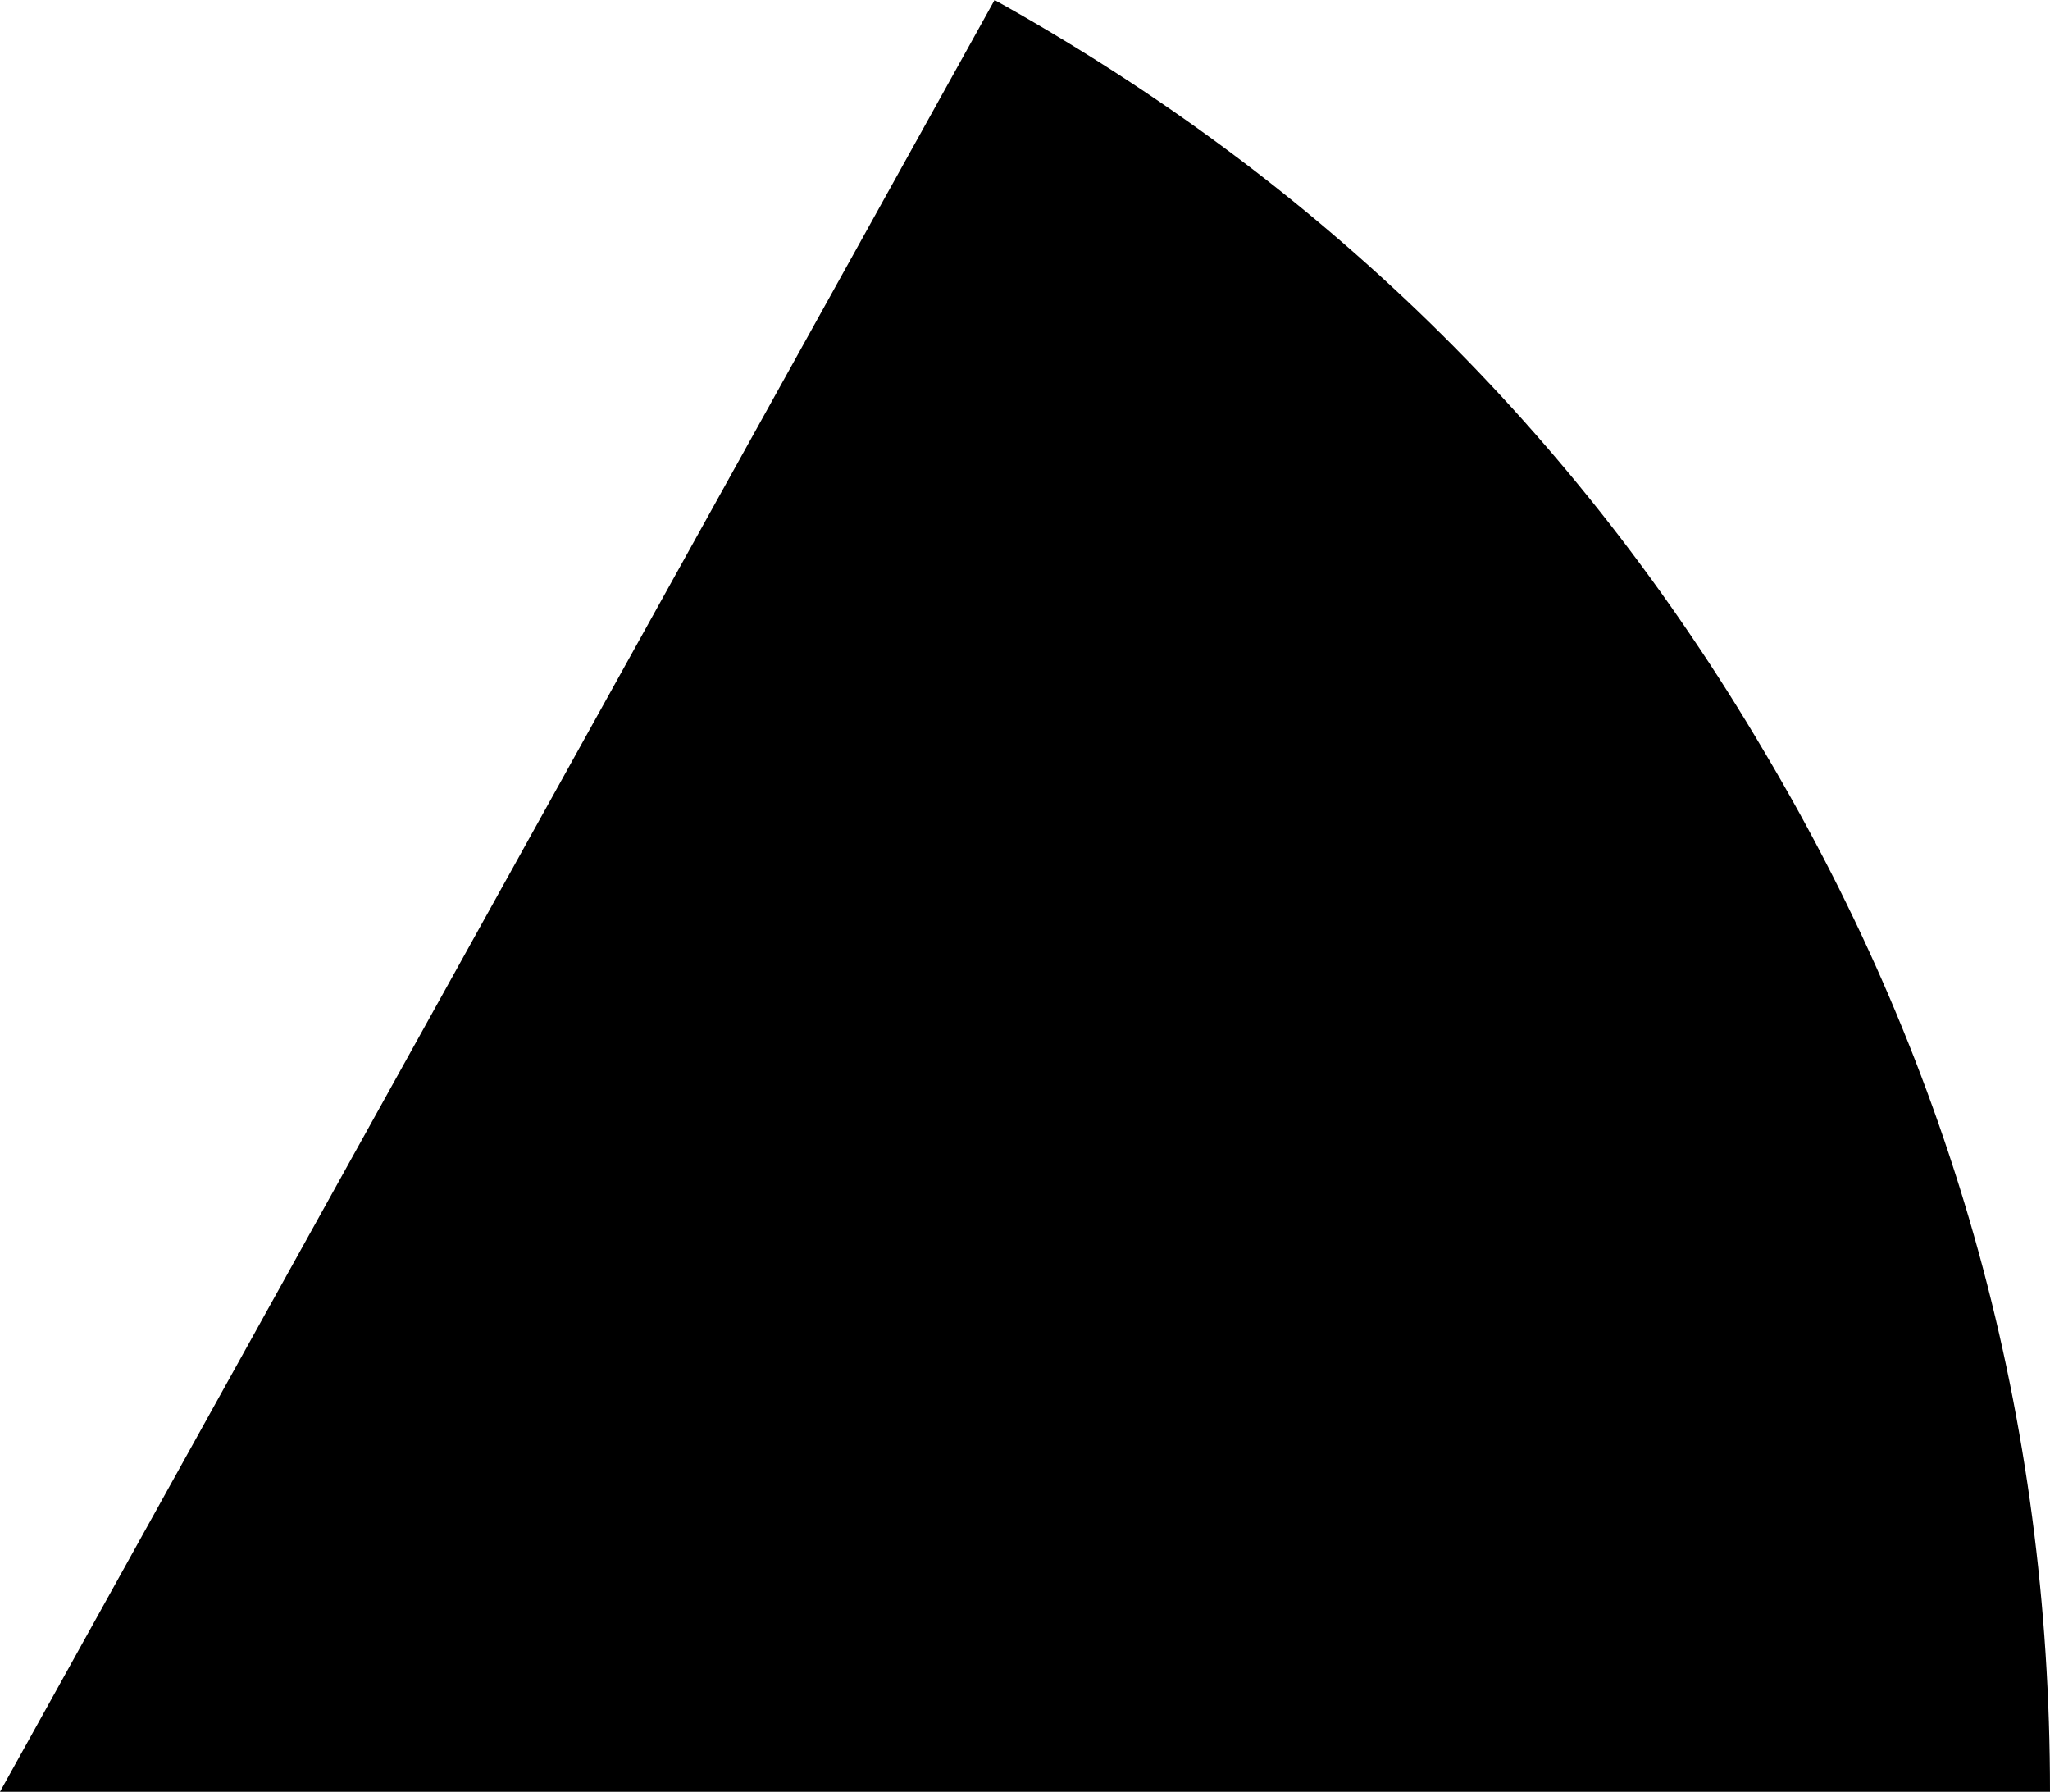 <?xml version="1.0" encoding="UTF-8" standalone="no"?>
<svg xmlns:ffdec="https://www.free-decompiler.com/flash" xmlns:xlink="http://www.w3.org/1999/xlink" ffdec:objectType="shape" height="29.45px" width="33.7px" xmlns="http://www.w3.org/2000/svg">
  <g transform="matrix(1.0, 0.0, 0.0, 1.0, -33.7, -4.2)">
    <path d="M62.7 16.55 Q67.4 24.45 67.4 33.65 L33.7 33.65 50.05 4.2 Q58.05 8.65 62.7 16.55" fill="#000000" fill-rule="evenodd" stroke="none"/>
  </g>
</svg>
